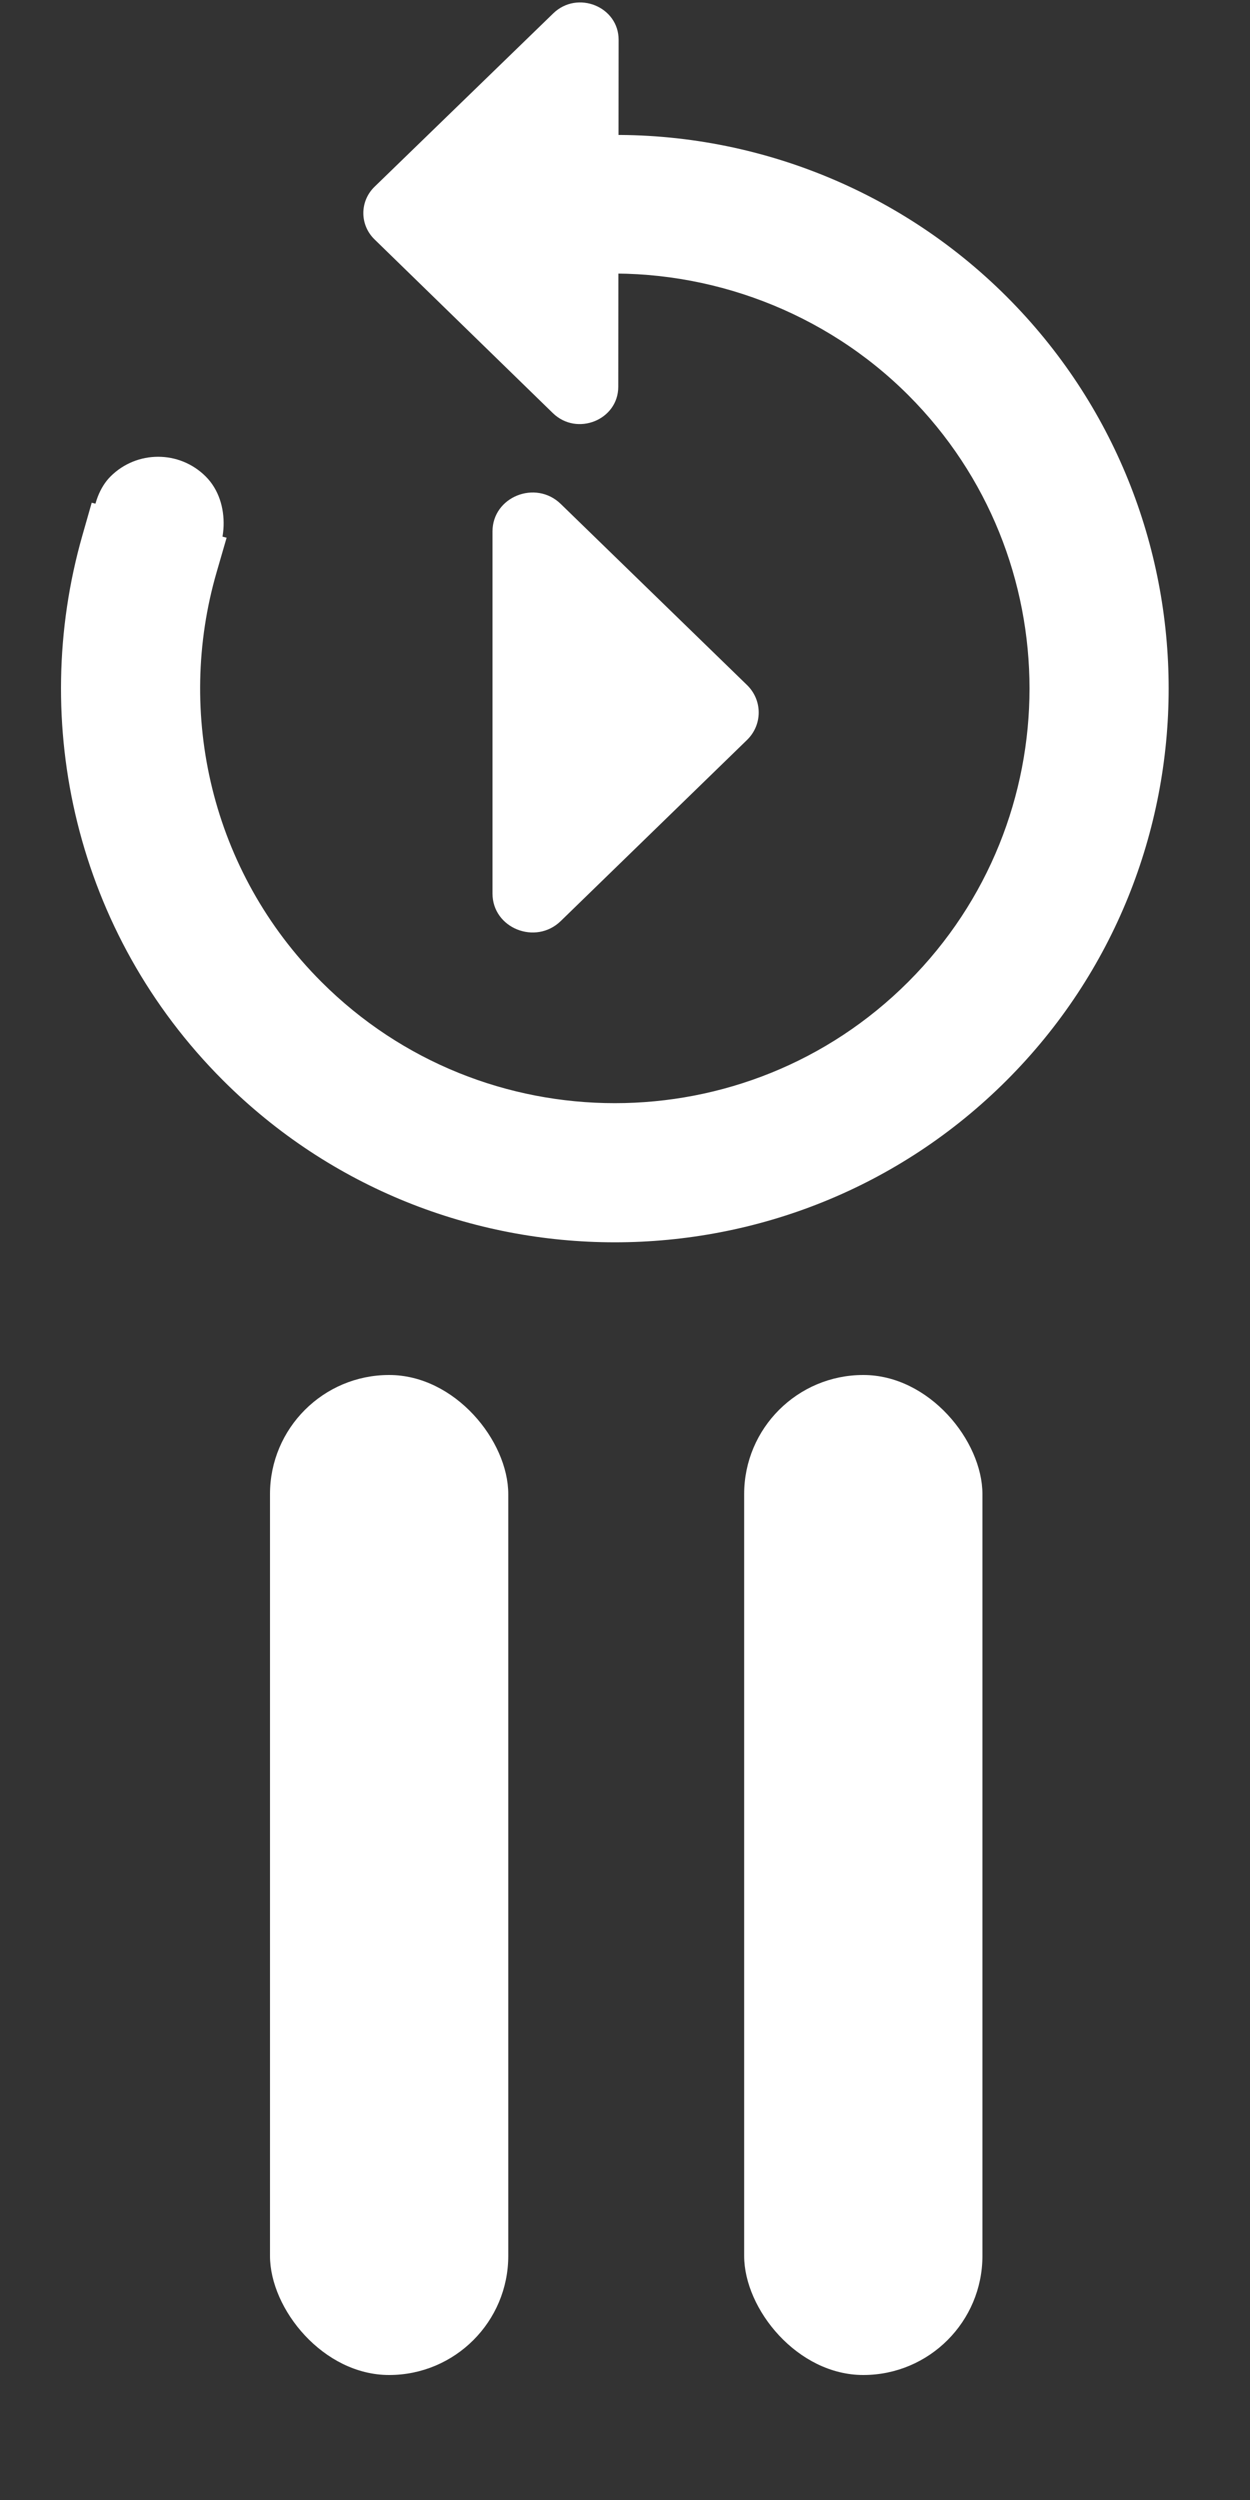 <svg width="500" height="1000" viewBox="0 0 500 1000" fill="none" xmlns="http://www.w3.org/2000/svg">
<rect x="0" y="0" width="500" height="1000" fill="#333333" stroke="none"/>
<g id="Playback" clip-path="url(#clip0)">
<g id="Group 27">
<rect id="Rectangle 78" x="108" y="550" width="95.308" height="400" rx="47.654" fill="white"/>
<rect id="Rectangle 79" x="297.664" y="550" width="95.308" height="400" rx="47.654" fill="white"/>
</g>
<g id="Group 43">
<g id="Group 42">
<g id="Group 27_2">
<path id="Vector" d="M236.802 61.197L230.12 61.501L230.12 68.19L230.12 95.599L230.12 102.927L237.44 102.592C285.446 100.396 333.444 118.288 368.24 153.084C435.662 220.507 435.662 330.282 368.24 397.704C300.818 465.126 191.043 465.126 123.621 397.704C77.506 351.589 62.916 285.646 79.915 226.967L81.918 220.051L74.948 218.244L48.157 211.295L41.543 209.58L39.668 216.152C18.979 288.698 37.115 370.154 94.143 427.181C177.801 510.839 314.06 510.839 397.718 427.182C481.376 343.524 481.376 207.264 397.718 123.607C354.872 80.76 296.177 58.498 236.802 61.197Z" fill="white" stroke="white" stroke-width="14"/>
</g>
<g id="Group 26">
<path id="left" d="M149.816 95.762C143.836 89.936 143.845 80.5 149.837 74.686L221.291 5.359C230.957 -4.019 247.462 2.647 247.448 15.924L247.308 154.722C247.294 167.999 230.776 174.631 221.129 165.233L149.816 95.762Z" fill="white"/>
</g>
</g>
<g id="Group 30">
<rect id="Rectangle 78_2" x="63.243" y="247.746" width="53.879" height="53.879" rx="26.94" transform="rotate(-135 63.243 247.746)" fill="white"/>
</g>
</g>
<g id="Group 41">
<path id="left_2" d="M298.795 274.004C305.042 280.077 305.042 289.923 298.795 295.996L224.306 368.414C214.229 378.211 197 371.272 197 357.418L197 212.582C197 198.728 214.229 191.789 224.306 201.586L298.795 274.004Z" fill="white"/>
</g>
</g>
<defs>
<clipPath id="clip0">
<rect width="500" height="1000" fill="white"/>
</clipPath>
</defs>
</svg>
